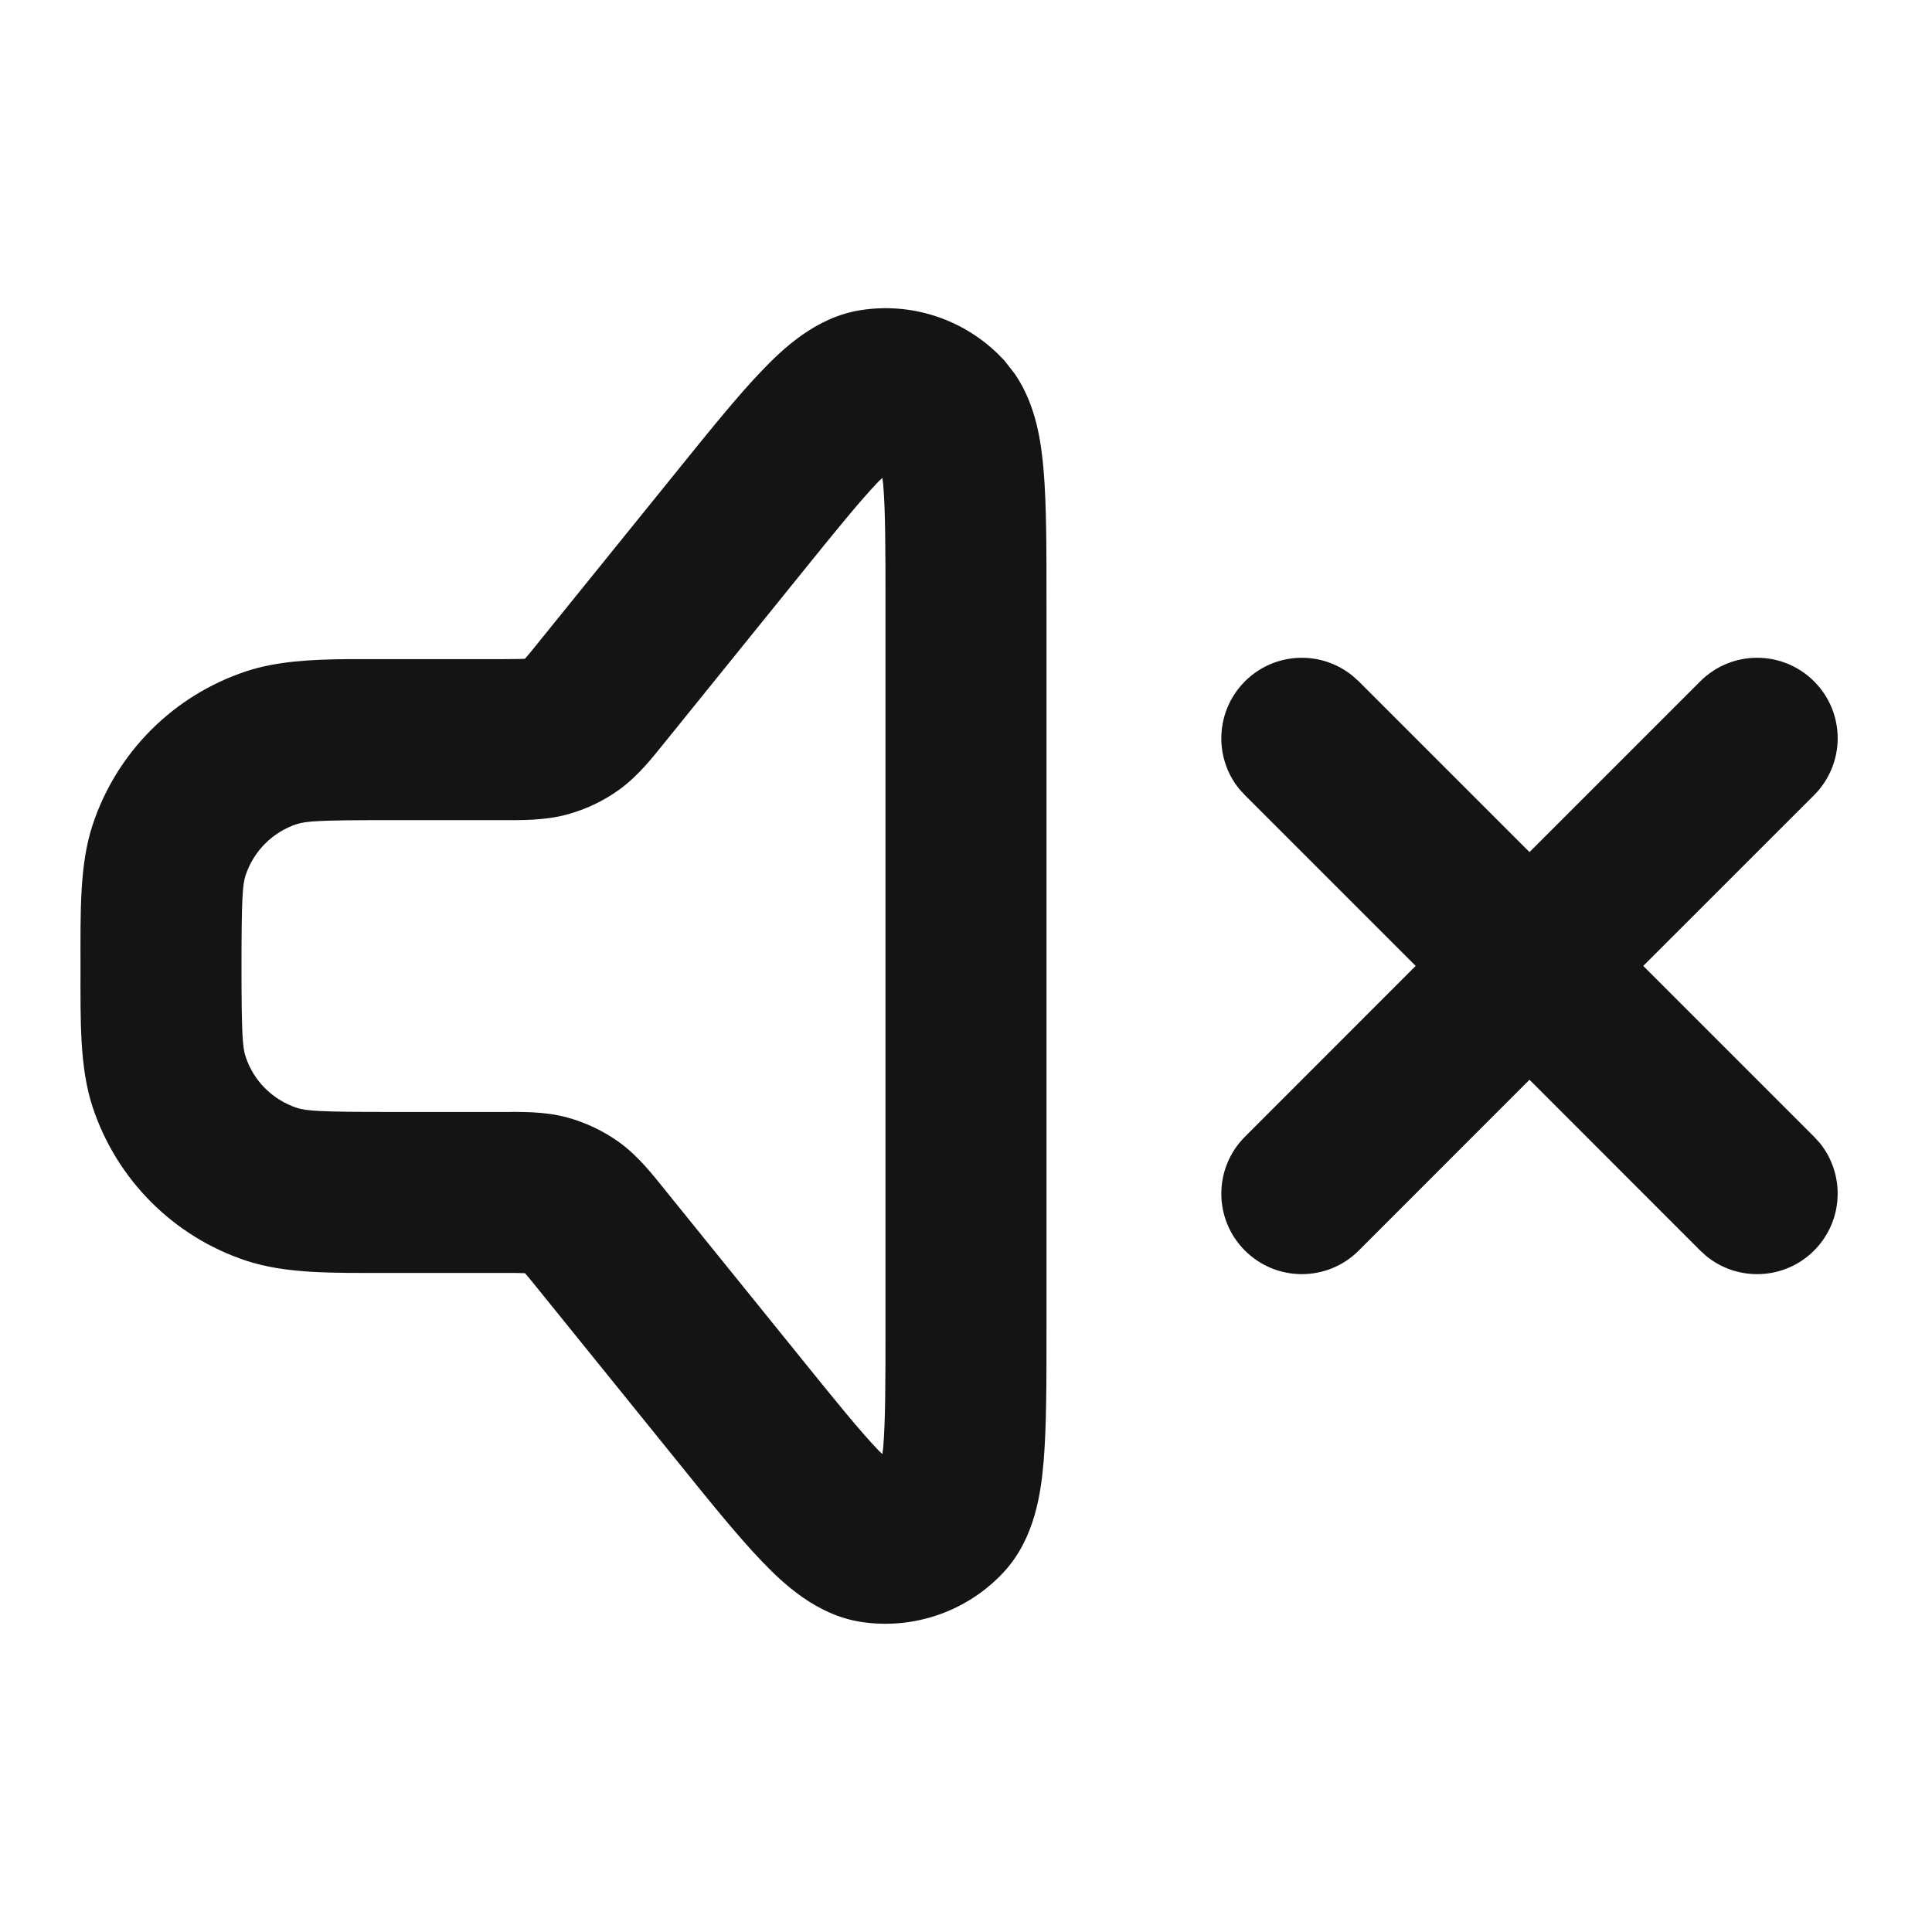 <svg width="24" height="24" viewBox="0 0 24 24" fill="none" xmlns="http://www.w3.org/2000/svg">
<path d="M11 7.525C11 6.811 10.999 6.341 10.971 6.011C10.968 5.983 10.963 5.959 10.961 5.936C10.945 5.952 10.926 5.969 10.907 5.988C10.678 6.228 10.382 6.593 9.934 7.148L8.258 9.222C8.116 9.397 7.934 9.635 7.69 9.811C7.497 9.95 7.28 10.053 7.051 10.116C6.761 10.196 6.461 10.188 6.235 10.188H4.812C3.978 10.188 3.801 10.2 3.687 10.237C3.386 10.337 3.15 10.573 3.051 10.873C3.013 10.987 3 11.165 3 12C3 12.835 3.013 13.012 3.051 13.126C3.15 13.427 3.386 13.662 3.687 13.762C3.801 13.8 3.978 13.813 4.812 13.813H6.235C6.461 13.813 6.761 13.803 7.051 13.883C7.28 13.946 7.497 14.05 7.69 14.188C7.934 14.364 8.116 14.603 8.258 14.778L9.934 16.851C10.382 17.406 10.678 17.771 10.907 18.011C10.926 18.03 10.945 18.047 10.961 18.063C10.963 18.04 10.968 18.015 10.971 17.988C10.999 17.658 11 17.188 11 16.474V7.525ZM21.121 8.464C21.512 8.073 22.145 8.074 22.535 8.464C22.926 8.854 22.926 9.487 22.535 9.878L20.413 11.999L22.535 14.121L22.605 14.197C22.924 14.59 22.901 15.169 22.535 15.535C22.169 15.901 21.59 15.924 21.197 15.604L21.121 15.535L19 13.413L16.879 15.535C16.488 15.926 15.855 15.925 15.465 15.535C15.074 15.145 15.074 14.512 15.465 14.121L17.586 11.999L15.465 9.878L15.396 9.803C15.075 9.41 15.099 8.83 15.465 8.464C15.831 8.098 16.41 8.075 16.803 8.396L16.879 8.464L19 10.585L21.121 8.464ZM13 16.474C13 17.149 13.001 17.721 12.964 18.157C12.931 18.541 12.857 19.102 12.479 19.518C12.027 20.013 11.358 20.249 10.696 20.148C10.141 20.062 9.73 19.672 9.464 19.395C9.161 19.079 8.802 18.634 8.378 18.108L6.702 16.035C6.608 15.918 6.56 15.859 6.523 15.818C6.522 15.817 6.521 15.816 6.52 15.816C6.519 15.815 6.518 15.816 6.517 15.816C6.462 15.813 6.386 15.813 6.235 15.813H4.812C4.135 15.813 3.555 15.825 3.059 15.661C2.157 15.363 1.449 14.655 1.151 13.753C0.987 13.256 1 12.677 1 12C1 11.323 0.987 10.743 1.151 10.246C1.449 9.344 2.157 8.637 3.059 8.339C3.431 8.216 3.85 8.192 4.322 8.188H6.235C6.386 8.188 6.462 8.186 6.517 8.184C6.518 8.184 6.519 8.183 6.52 8.183C6.521 8.182 6.523 8.182 6.523 8.181C6.56 8.14 6.608 8.081 6.702 7.964L8.378 5.891C8.802 5.366 9.161 4.92 9.464 4.605C9.73 4.327 10.141 3.937 10.696 3.852C11.317 3.756 11.944 3.958 12.392 4.392L12.479 4.481L12.606 4.644C12.875 5.035 12.935 5.506 12.964 5.842C13.001 6.278 13 6.85 13 7.525V16.474Z" fill="#151414"/>
</svg>
